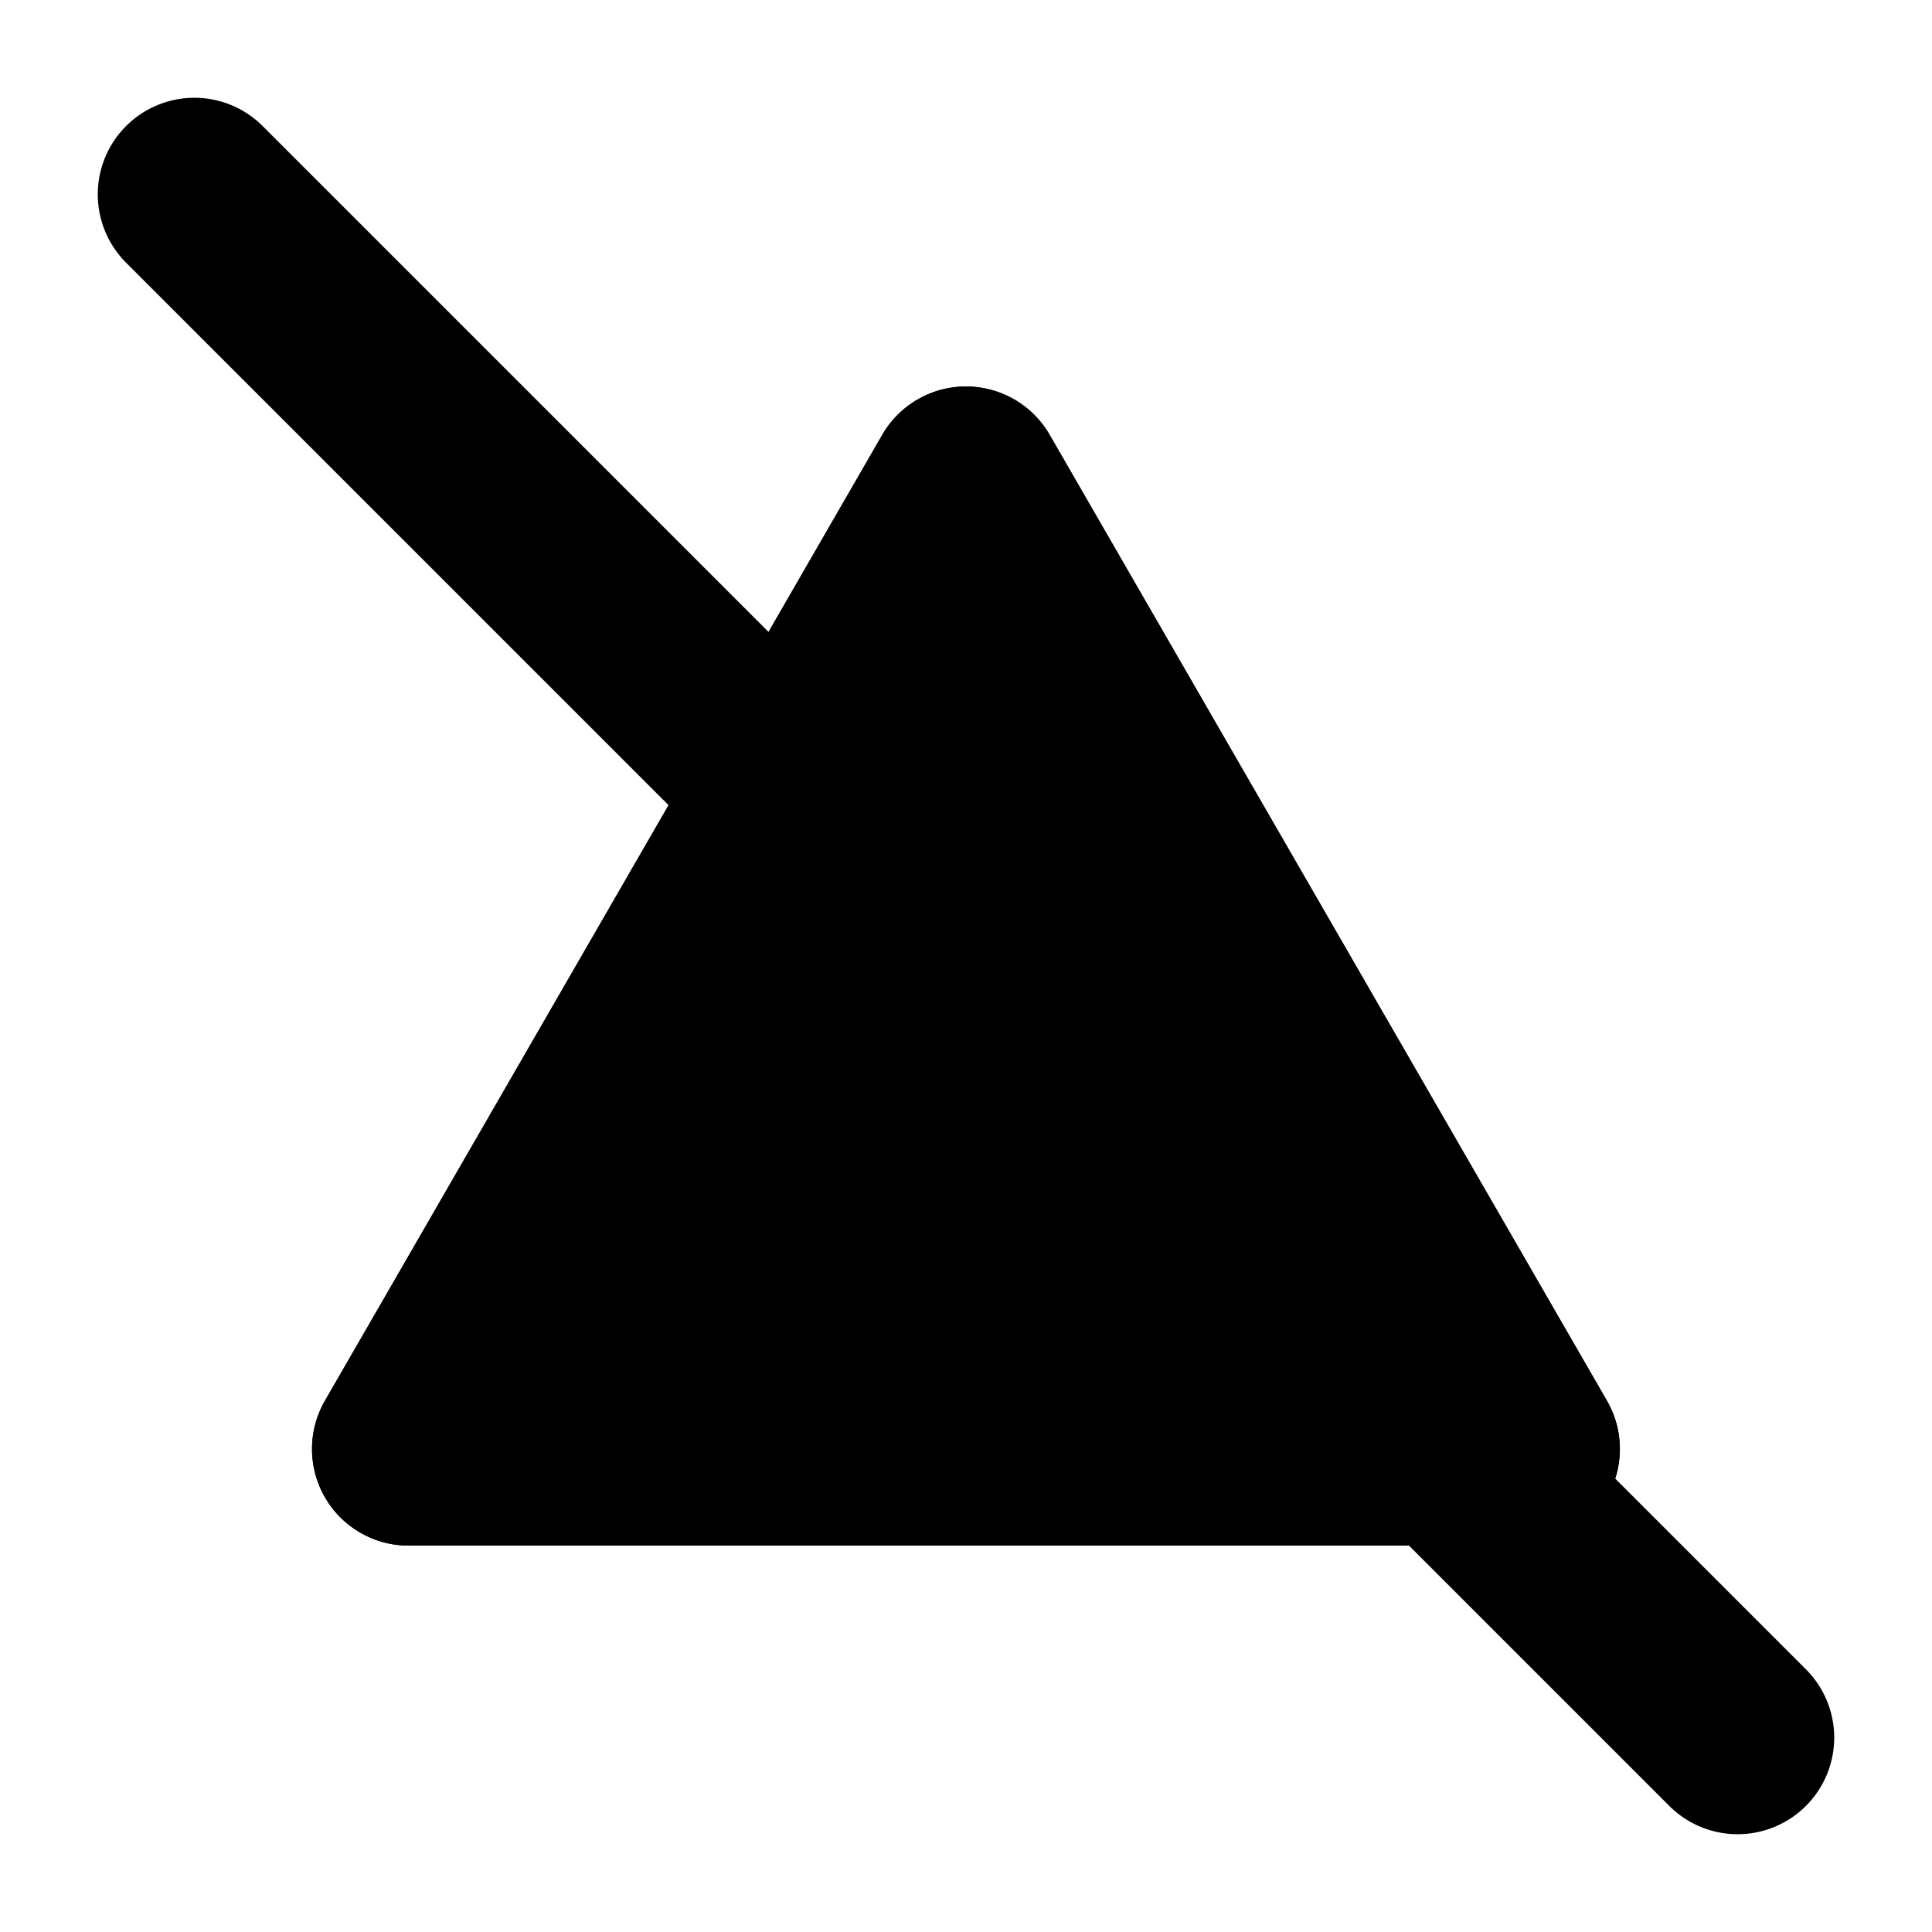 <svg xmlns="http://www.w3.org/2000/svg" width="1em" height="1em" viewBox="0 0 20 20"><g fill="currentColor"><path fill-rule="evenodd" d="M9.134 4.501a1 1 0 0 1 1.732 0l5.769 10A1 1 0 0 1 15.769 16H4.23a1 1 0 0 1-.866-1.5z" clip-rule="evenodd"/><path fill-rule="evenodd" d="M16.635 14.5a1 1 0 0 1-.866 1.5H4.23a1 1 0 0 1-.866-1.5l5.769-9.999a1 1 0 0 1 1.732 0zM10 9.003L7.694 13h4.612z" clip-rule="evenodd"/><path d="M1.293 2.707a1 1 0 0 1 1.414-1.414l16 16a1 1 0 0 1-1.414 1.414z"/></g></svg>